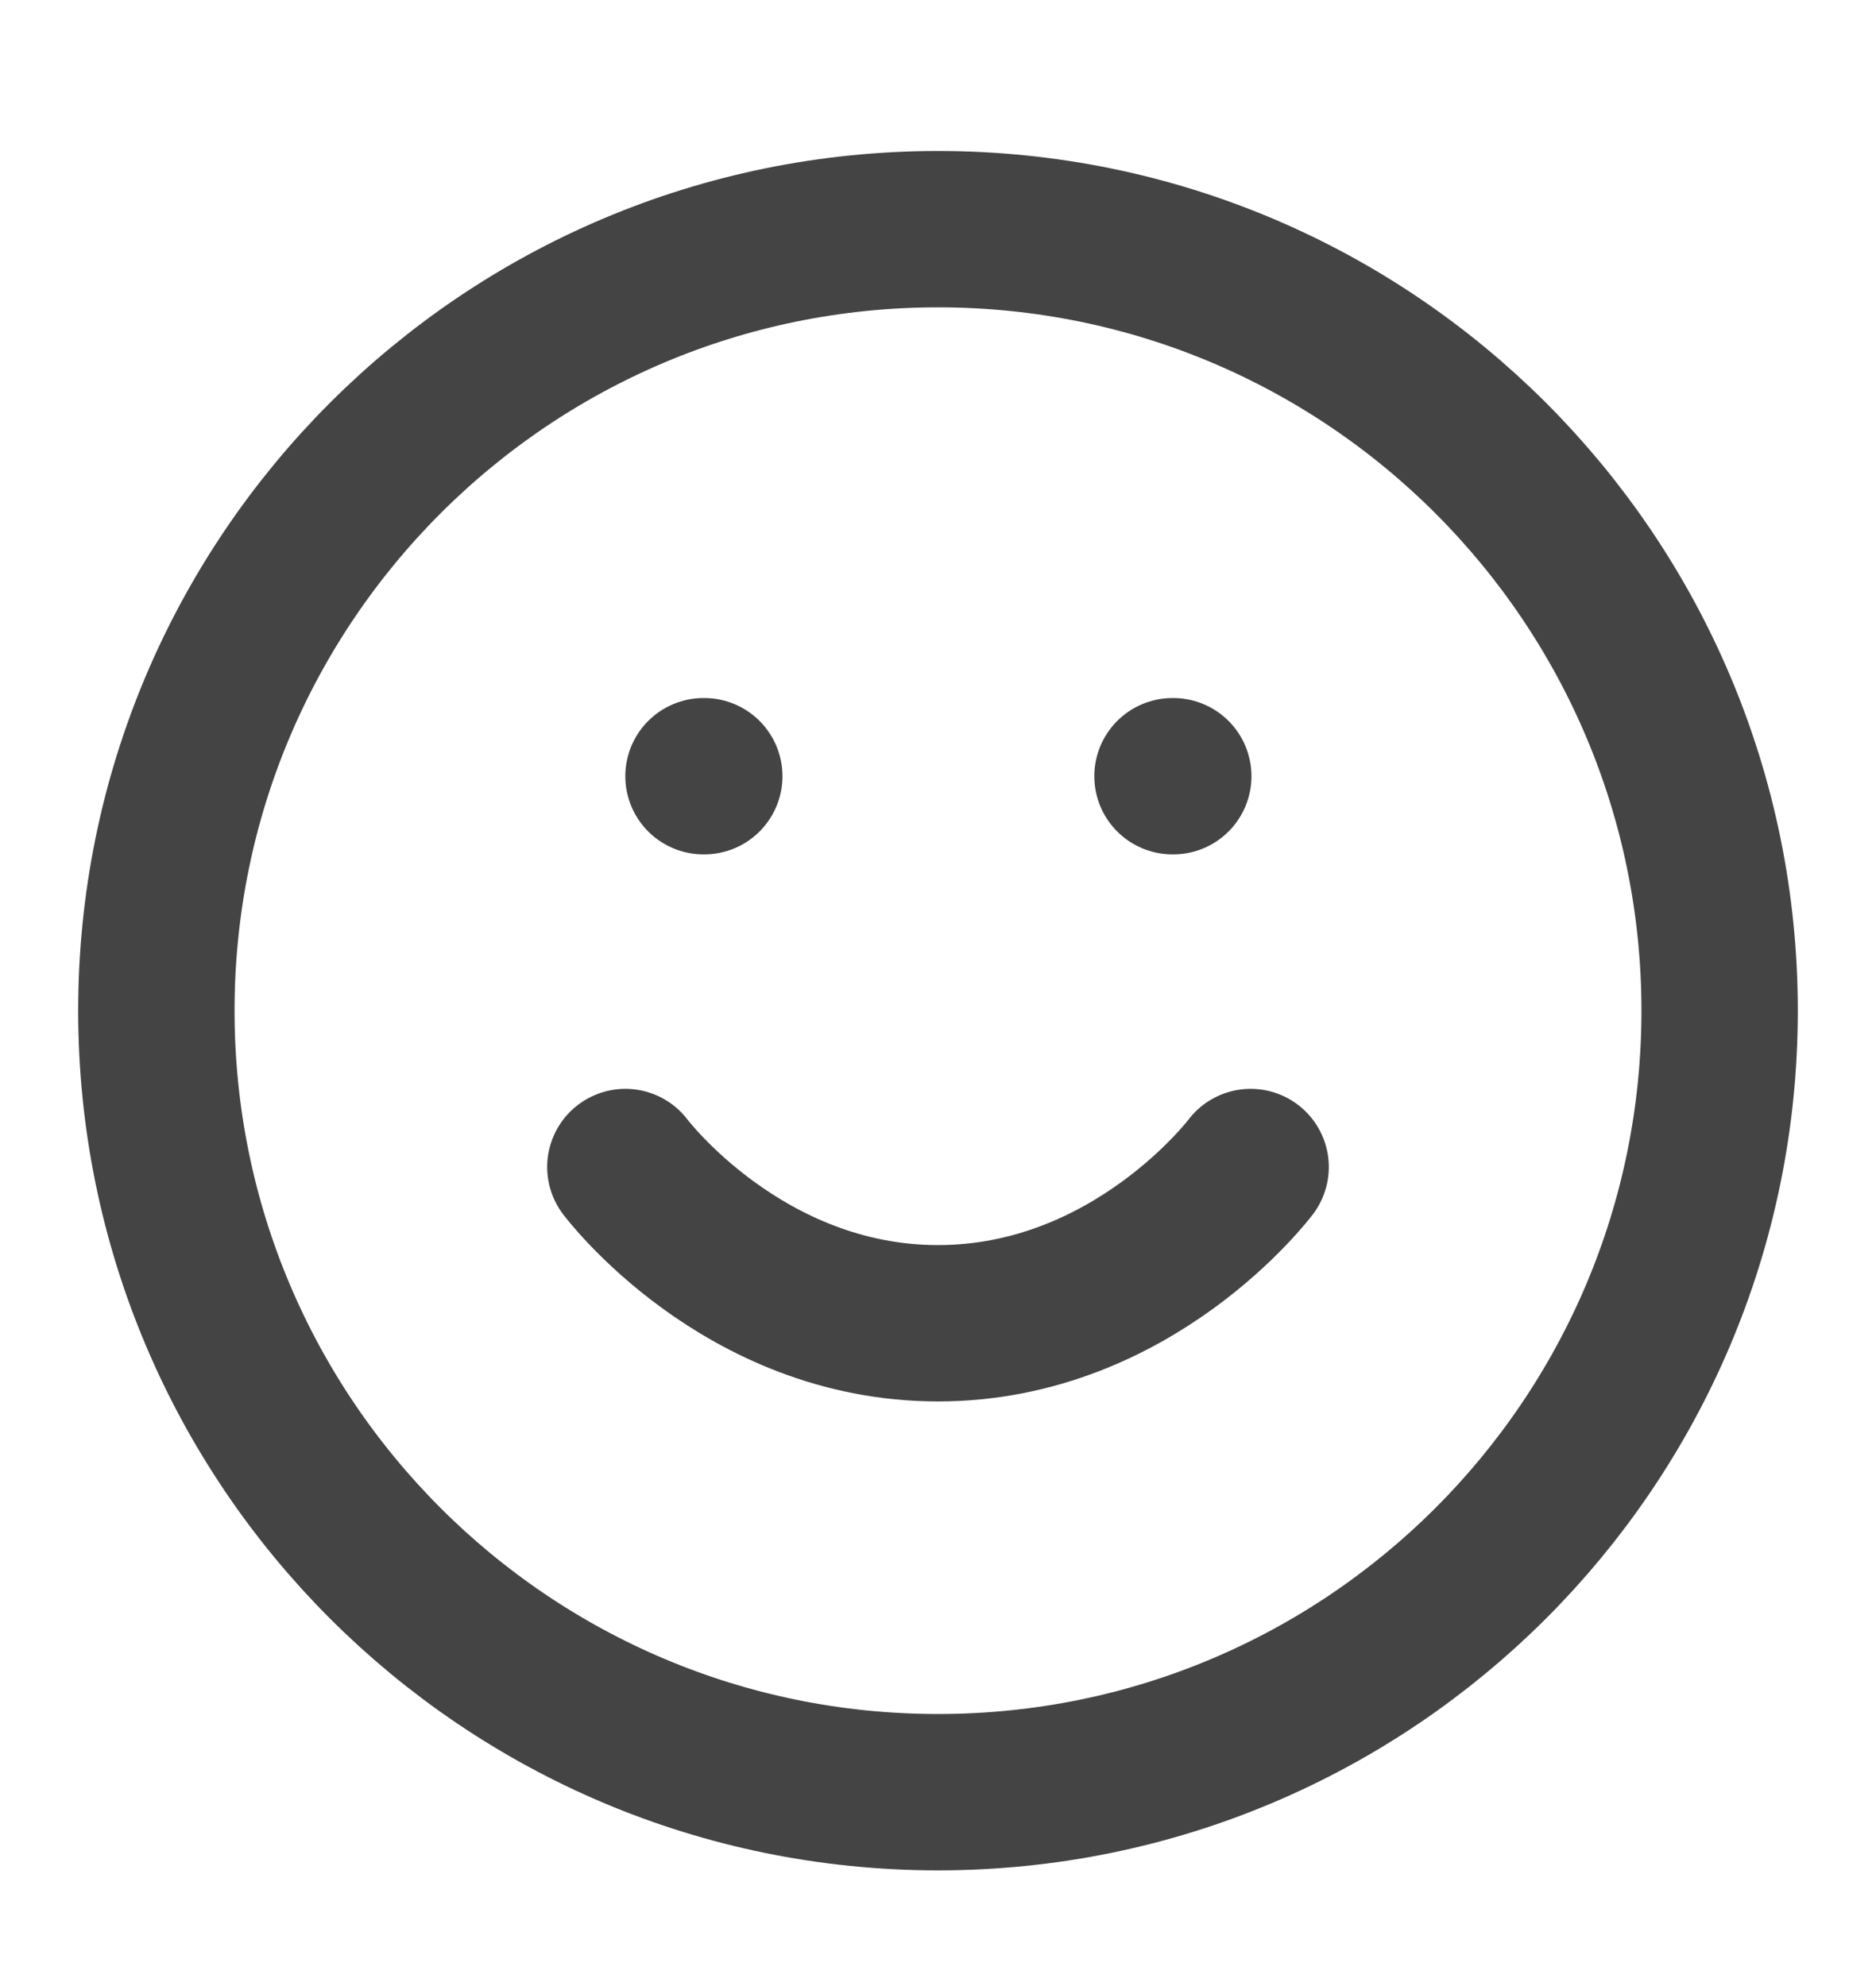 <svg width="17" height="18" viewBox="0 0 17 18" fill="none" xmlns="http://www.w3.org/2000/svg">
<g clip-path="url(#clip0_68_1907)">
<path d="M8.5 16.243C12.412 16.243 15.583 13.072 15.583 9.16C15.583 5.248 12.412 2.077 8.5 2.077C4.588 2.077 1.417 5.248 1.417 9.16C1.417 13.072 4.588 16.243 8.5 16.243Z" stroke="#444444" stroke-width="1.417" stroke-linecap="round" stroke-linejoin="round"/>
<path d="M5.667 10.577C5.667 10.577 6.729 11.993 8.5 11.993C10.271 11.993 11.333 10.577 11.333 10.577" stroke="#444444" stroke-width="1.417" stroke-linecap="round" stroke-linejoin="round"/>
<path d="M6.375 7.035H6.382" stroke="#444444" stroke-width="1.417" stroke-linecap="round" stroke-linejoin="round"/>
<path d="M10.625 7.035H10.632" stroke="#444444" stroke-width="1.417" stroke-linecap="round" stroke-linejoin="round"/>
</g>
<defs>
<clipPath id="clip0_68_1907">
<rect width="17" height="17" fill="white" transform="translate(0 0.66)"/>
</clipPath>
</defs>
</svg>
